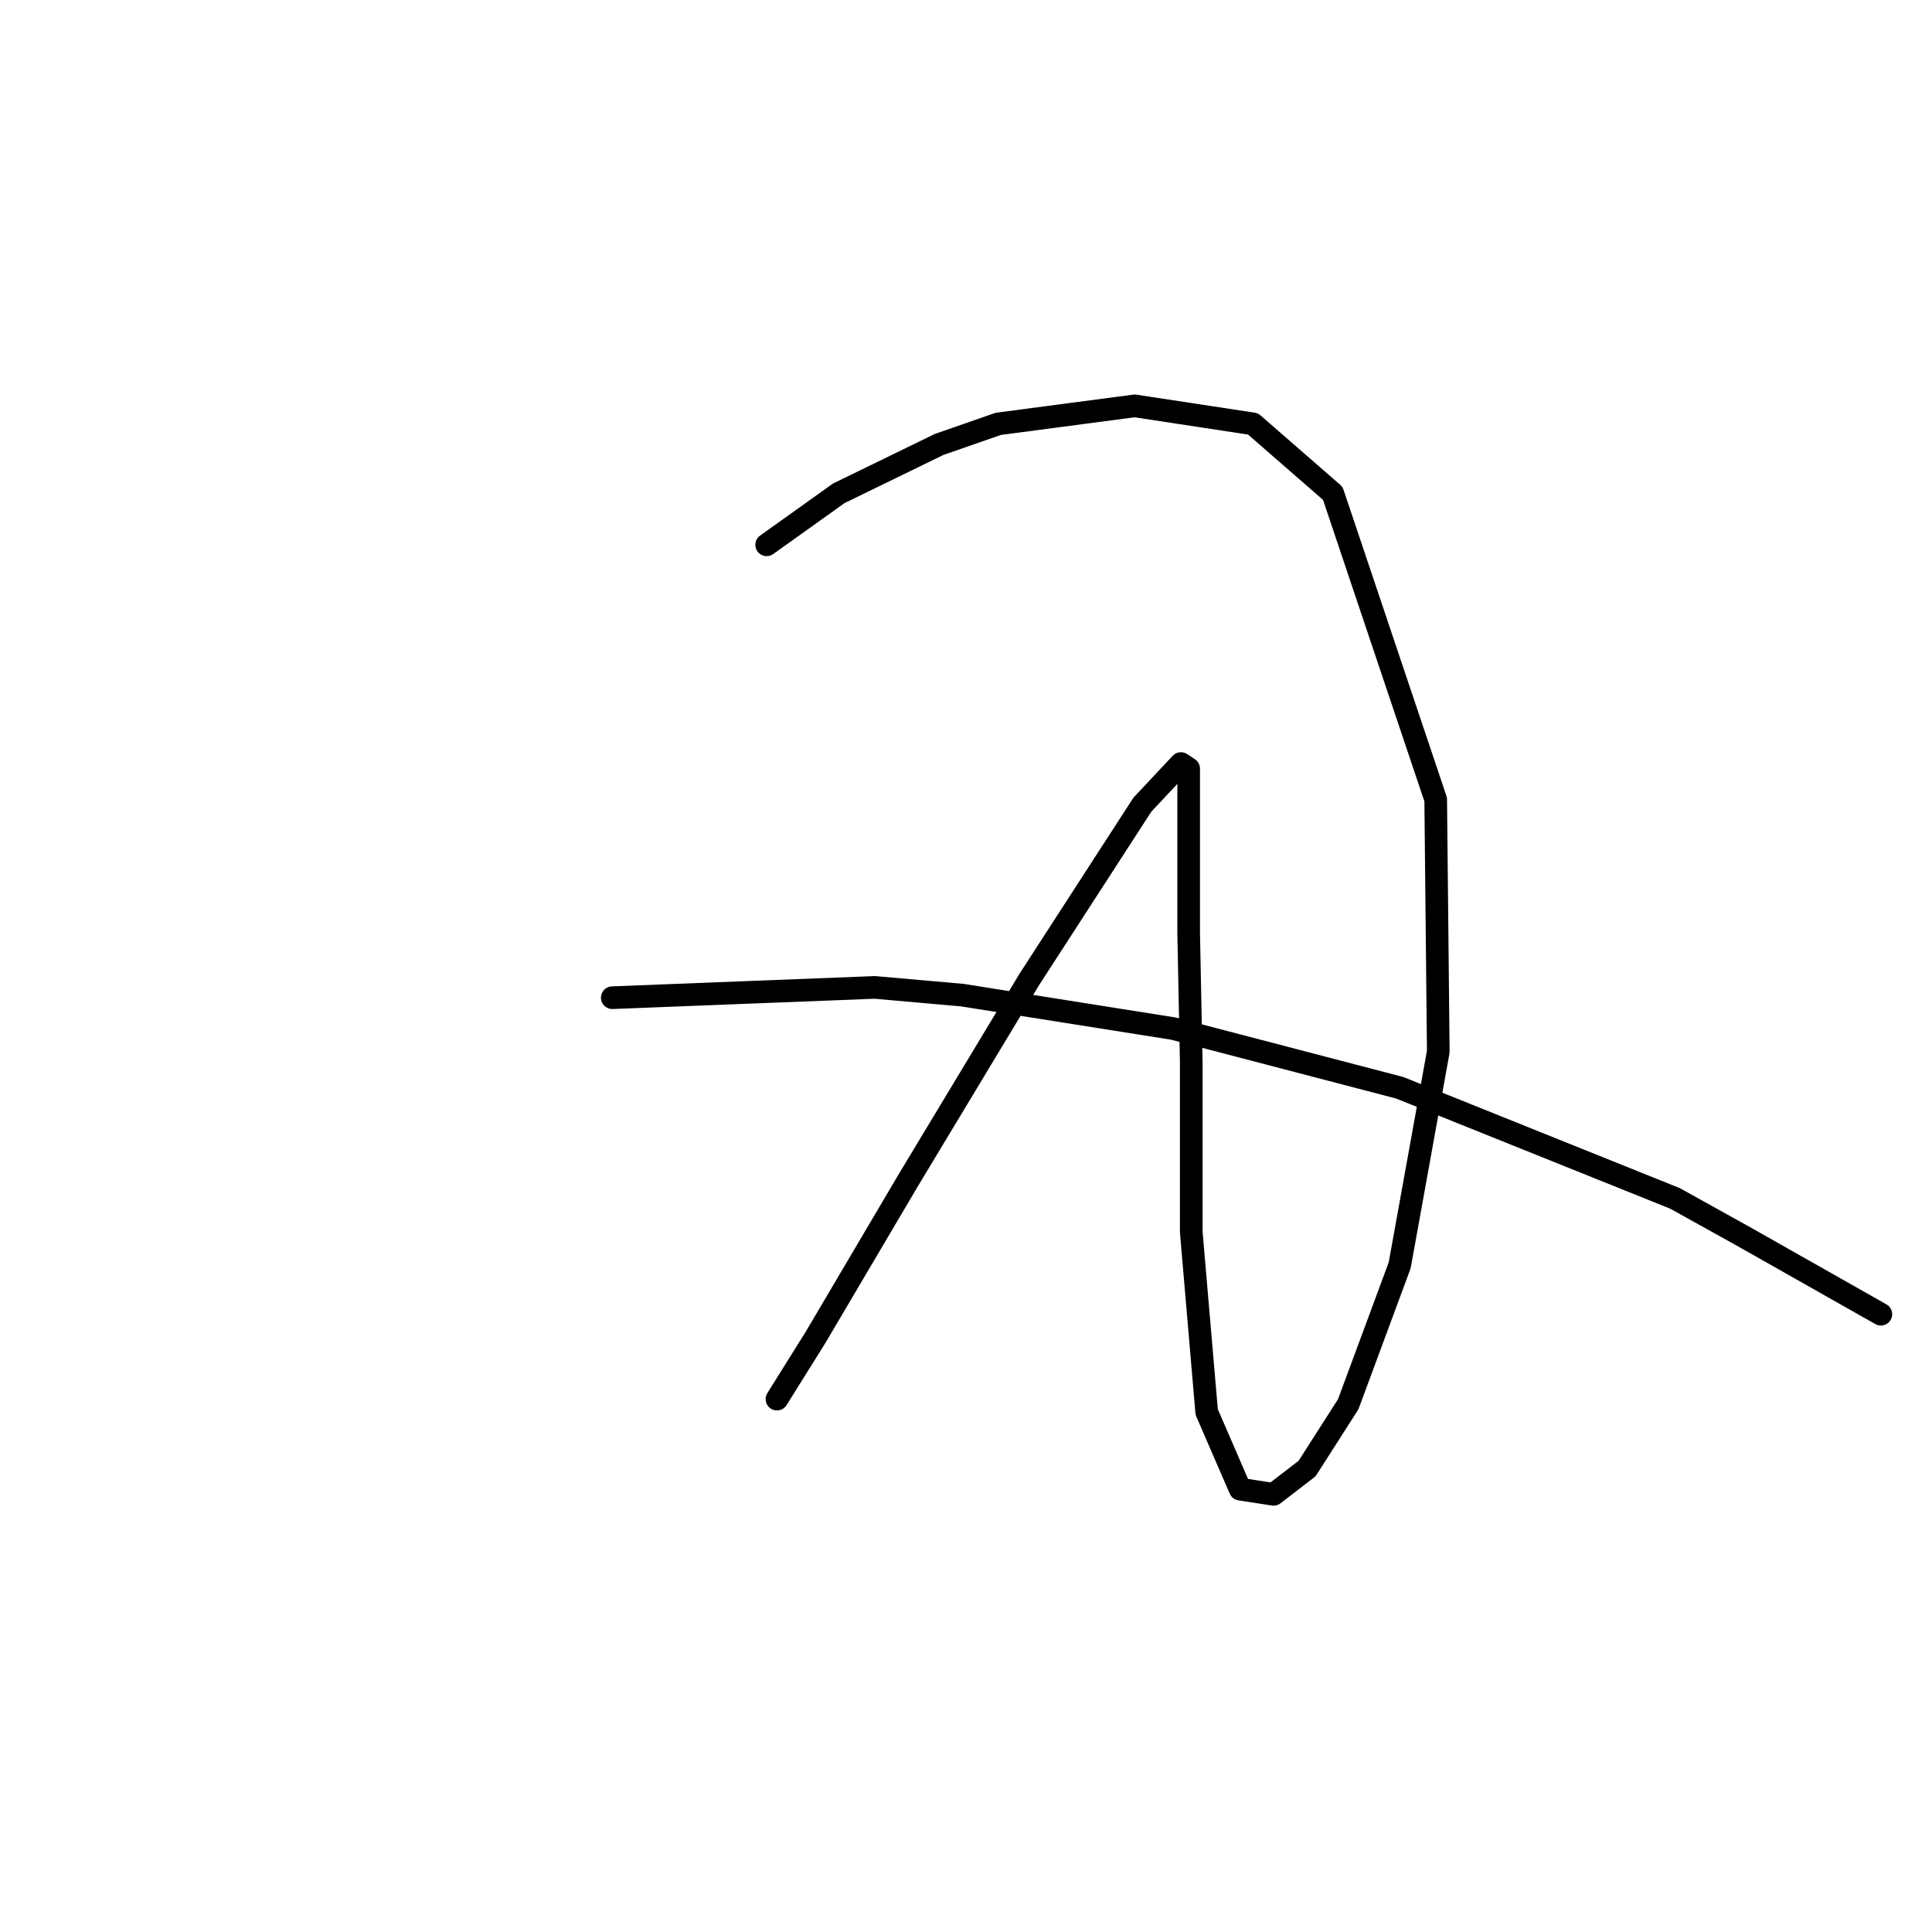 <?xml version="1.0" standalone="no"?>
    <svg width="256" height="256" xmlns="http://www.w3.org/2000/svg" version="1.1">
    <polyline stroke="black" stroke-width="3" stroke-linecap="round" fill="transparent" stroke-linejoin="round" points="101.587 72.19 106.361 68.781 111.134 65.371 124.432 58.893 132.274 56.165 150.345 53.778 166.03 56.165 176.599 65.371 190.238 105.946 190.579 139.36 185.465 167.661 178.645 186.073 173.19 194.597 168.757 198.006 164.325 197.325 159.892 187.096 157.846 163.228 157.846 140.724 157.505 123.676 157.505 112.424 157.505 105.264 157.505 101.854 156.483 101.172 151.368 106.628 136.366 129.813 120.34 156.409 108.065 177.208 102.951 185.391 102.951 185.391 " />
        <polyline stroke="black" stroke-width="3" stroke-linecap="round" fill="transparent" stroke-linejoin="round" points="81.129 132.2 98.518 131.518 115.908 130.836 127.5 131.859 155.46 136.292 185.465 144.134 221.948 158.795 231.154 163.91 249.225 174.139 249.225 174.139 " />
        </svg>